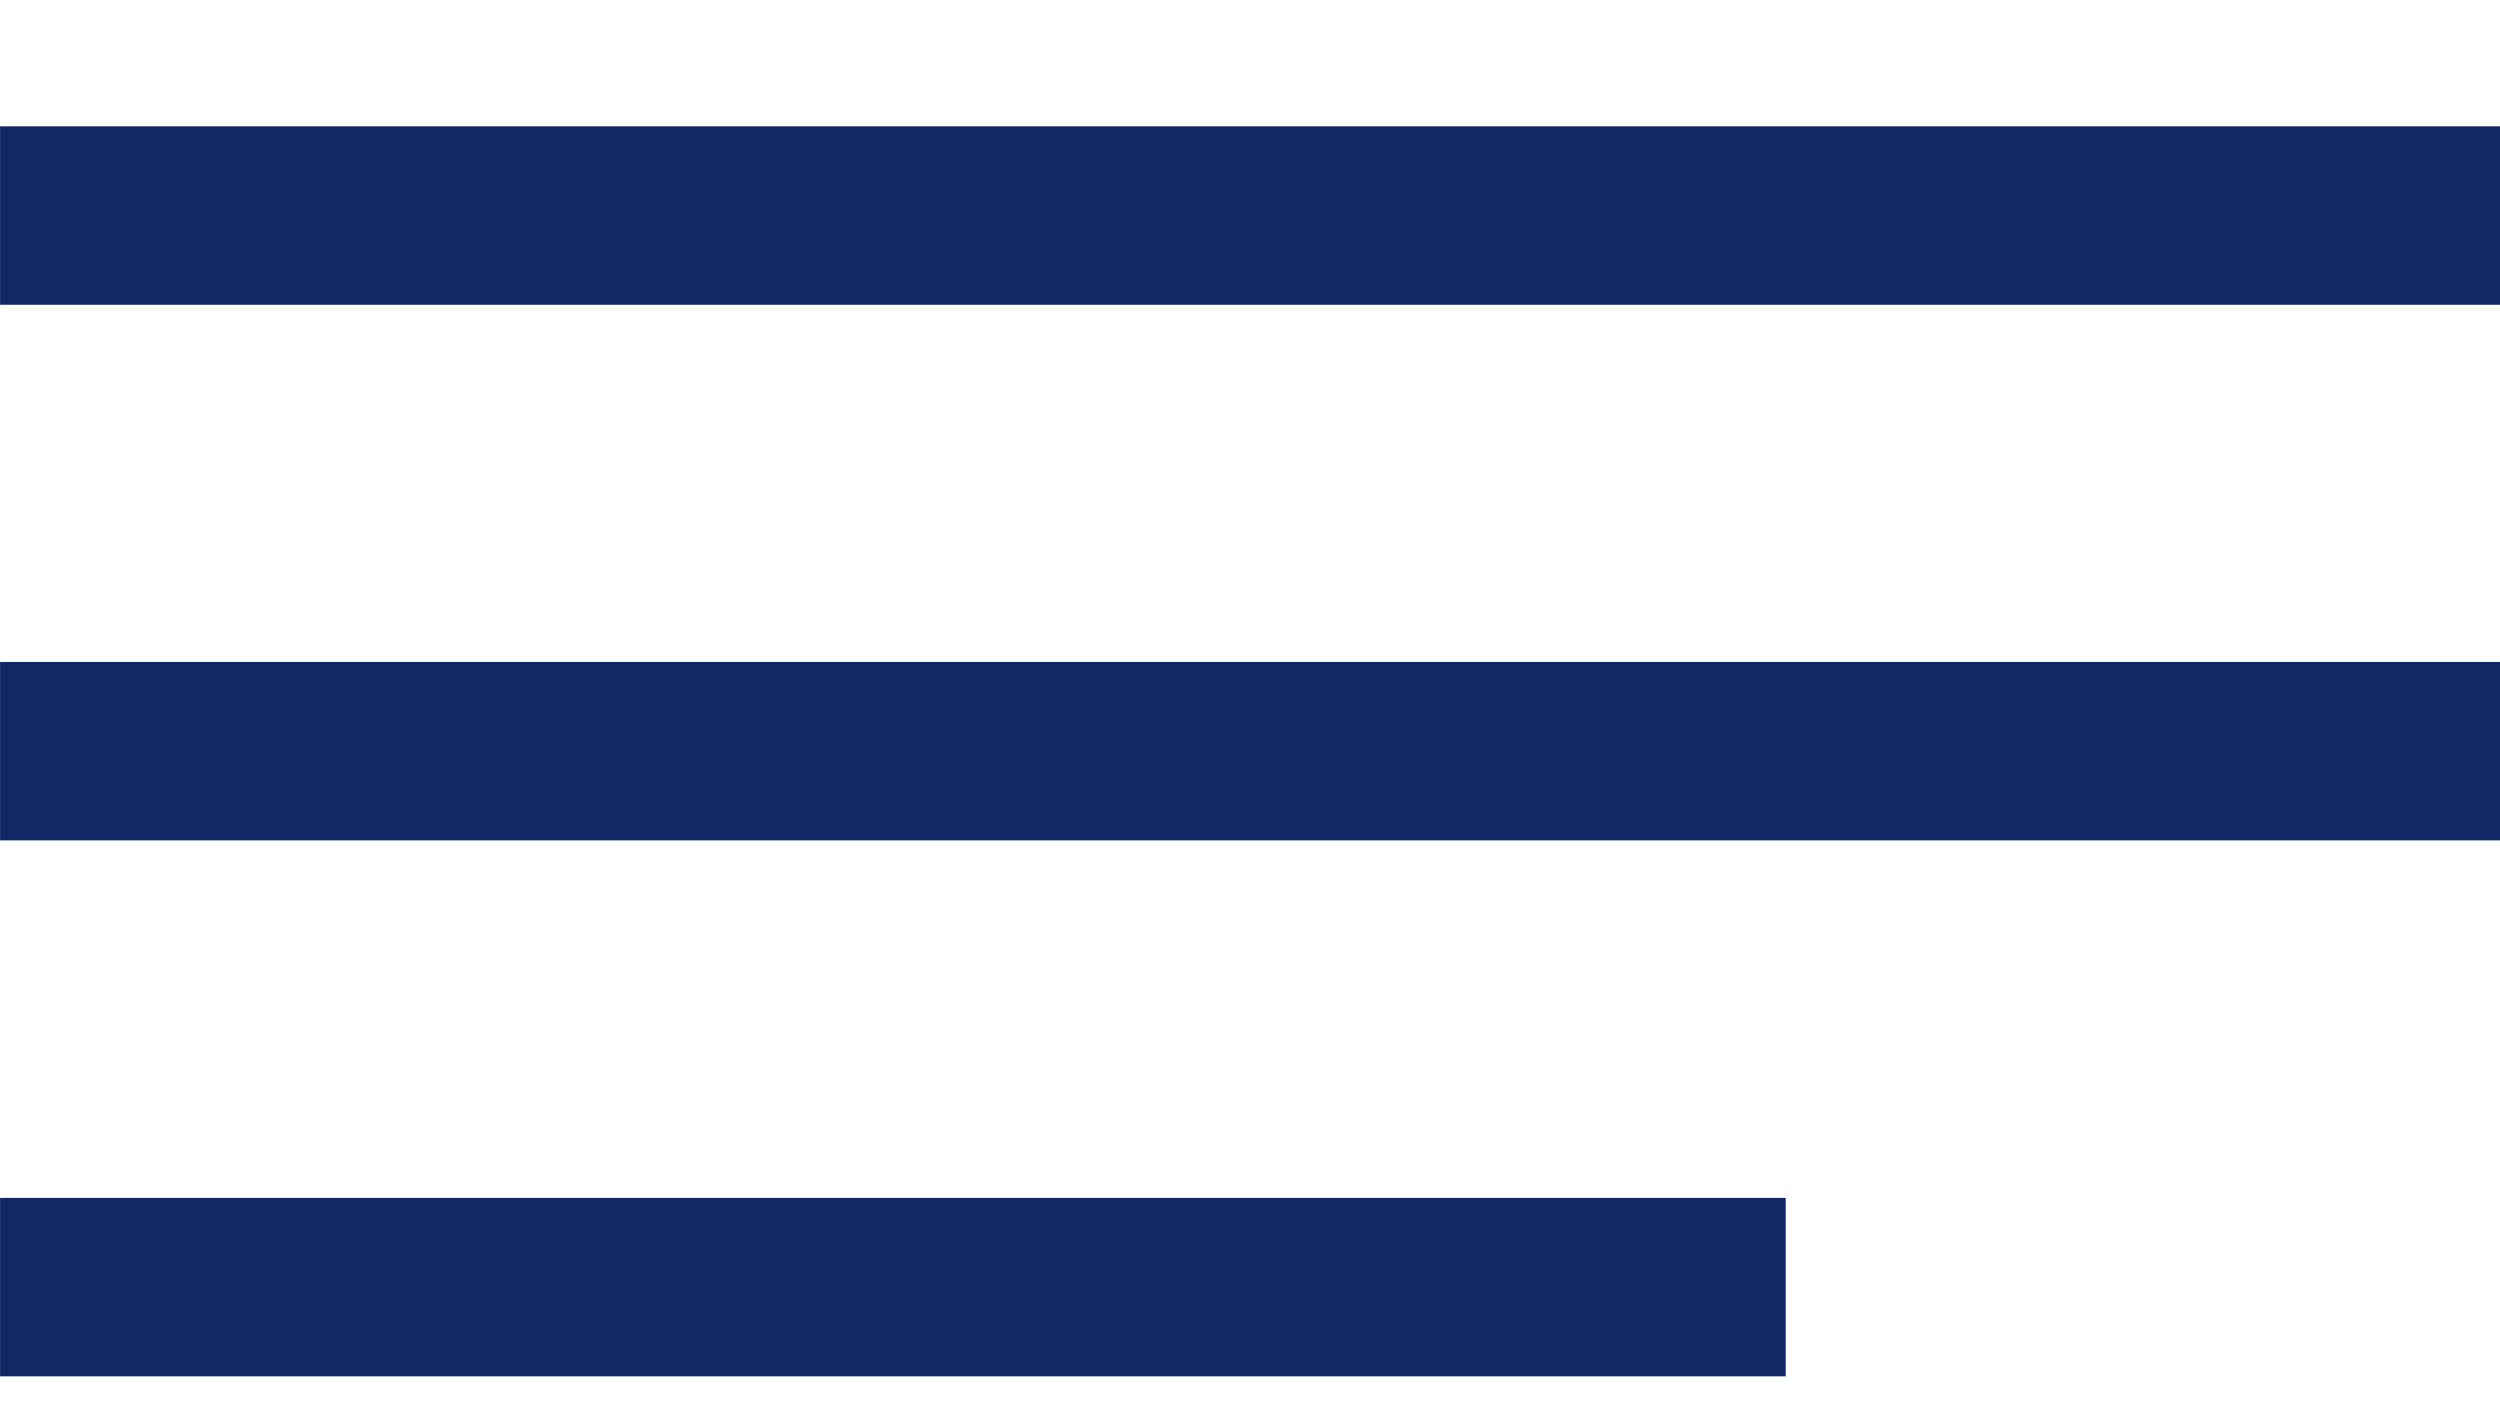 <svg width="16" height="9" viewBox="0 0 16 9" fill="none" xmlns="http://www.w3.org/2000/svg">
<rect x="0.286" y="1.094" width="15.429" height="0.571" stroke="#122865" stroke-width="0.571"/>
<rect x="0.286" y="4.522" width="15.429" height="0.571" stroke="#122865" stroke-width="0.571"/>
<rect x="0.286" y="7.952" width="10.857" height="0.571" stroke="#122865" stroke-width="0.571"/>
</svg>
